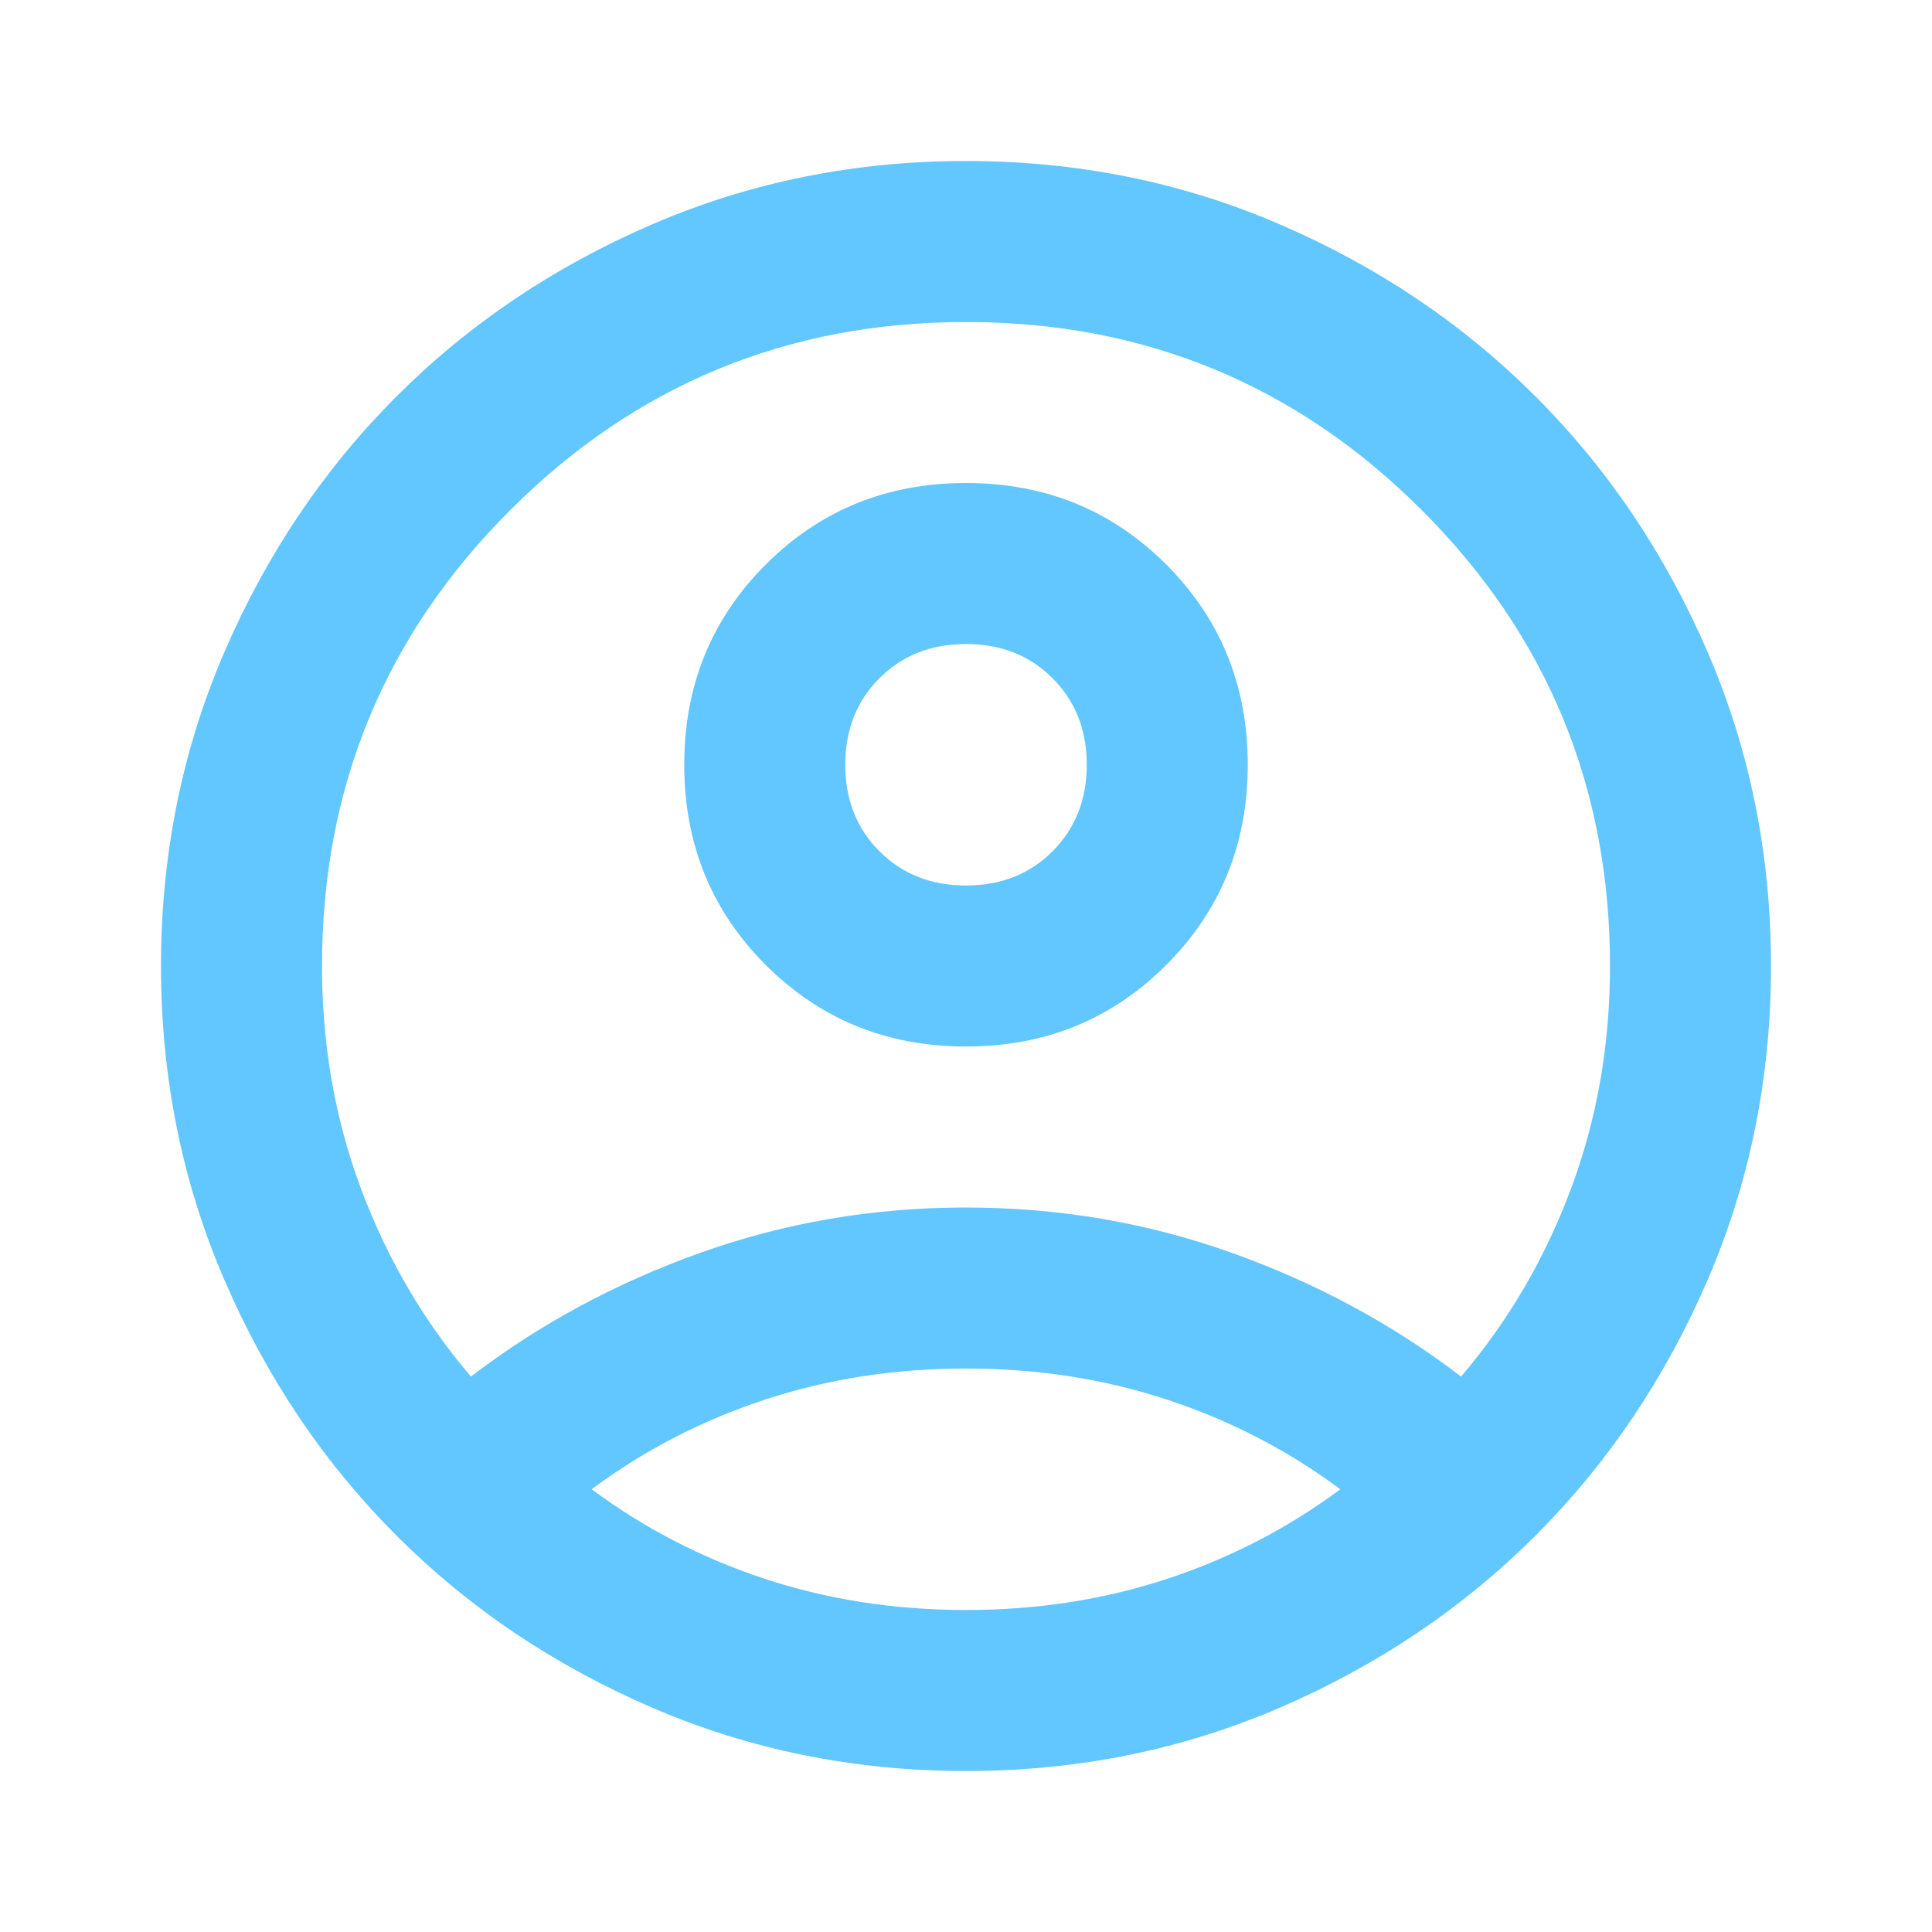 <svg width="200" height="200" viewBox="0 0 200 200" fill="none" xmlns="http://www.w3.org/2000/svg">
<mask id="mask0_446_80" style="mask-type:alpha" maskUnits="userSpaceOnUse" x="0" y="0" width="200" height="200">
<rect width="200" height="200" fill="#D9D9D9"/>
</mask>
<g mask="url(#mask0_446_80)">
<path d="M48.75 142.501C55.834 137.084 63.75 132.813 72.5 129.688C81.25 126.563 90.417 125.001 100 125.001C109.583 125.001 118.75 126.563 127.5 129.688C136.25 132.813 144.167 137.084 151.25 142.501C156.111 136.806 159.896 130.348 162.604 123.126C165.313 115.903 166.667 108.195 166.667 100.001C166.667 81.528 160.174 65.799 147.188 52.813C134.202 39.827 118.472 33.334 100 33.334C81.528 33.334 65.799 39.827 52.813 52.813C39.827 65.799 33.334 81.528 33.334 100.001C33.334 108.195 34.688 115.903 37.396 123.126C40.104 130.348 43.889 136.806 48.75 142.501ZM100 108.334C91.806 108.334 84.896 105.521 79.271 99.896C73.646 94.271 70.834 87.362 70.834 79.167C70.834 70.973 73.646 64.063 79.271 58.438C84.896 52.813 91.806 50.001 100 50.001C108.195 50.001 115.104 52.813 120.729 58.438C126.354 64.063 129.167 70.973 129.167 79.167C129.167 87.362 126.354 94.271 120.729 99.896C115.104 105.521 108.195 108.334 100 108.334ZM100 183.334C88.472 183.334 77.639 181.146 67.5 176.771C57.361 172.396 48.542 166.459 41.042 158.959C33.542 151.459 27.604 142.639 23.229 132.501C18.854 122.362 16.667 111.528 16.667 100.001C16.667 88.473 18.854 77.639 23.229 67.501C27.604 57.362 33.542 48.542 41.042 41.042C48.542 33.542 57.361 27.605 67.5 23.23C77.639 18.855 88.472 16.667 100 16.667C111.528 16.667 122.361 18.855 132.5 23.23C142.639 27.605 151.458 33.542 158.958 41.042C166.458 48.542 172.396 57.362 176.771 67.501C181.146 77.639 183.333 88.473 183.333 100.001C183.333 111.528 181.146 122.362 176.771 132.501C172.396 142.639 166.458 151.459 158.958 158.959C151.458 166.459 142.639 172.396 132.5 176.771C122.361 181.146 111.528 183.334 100 183.334ZM100 166.667C107.361 166.667 114.306 165.591 120.833 163.438C127.361 161.285 133.333 158.195 138.75 154.167C133.333 150.139 127.361 147.049 120.833 144.896C114.306 142.744 107.361 141.667 100 141.667C92.639 141.667 85.695 142.744 79.167 144.896C72.639 147.049 66.667 150.139 61.25 154.167C66.667 158.195 72.639 161.285 79.167 163.438C85.695 165.591 92.639 166.667 100 166.667ZM100 91.667C103.611 91.667 106.597 90.487 108.958 88.126C111.32 85.764 112.5 82.778 112.5 79.167C112.5 75.556 111.32 72.57 108.958 70.209C106.597 67.848 103.611 66.667 100 66.667C96.389 66.667 93.403 67.848 91.042 70.209C88.681 72.57 87.5 75.556 87.5 79.167C87.5 82.778 88.681 85.764 91.042 88.126C93.403 90.487 96.389 91.667 100 91.667Z" fill="#62C6FF"/>
</g>
</svg>
